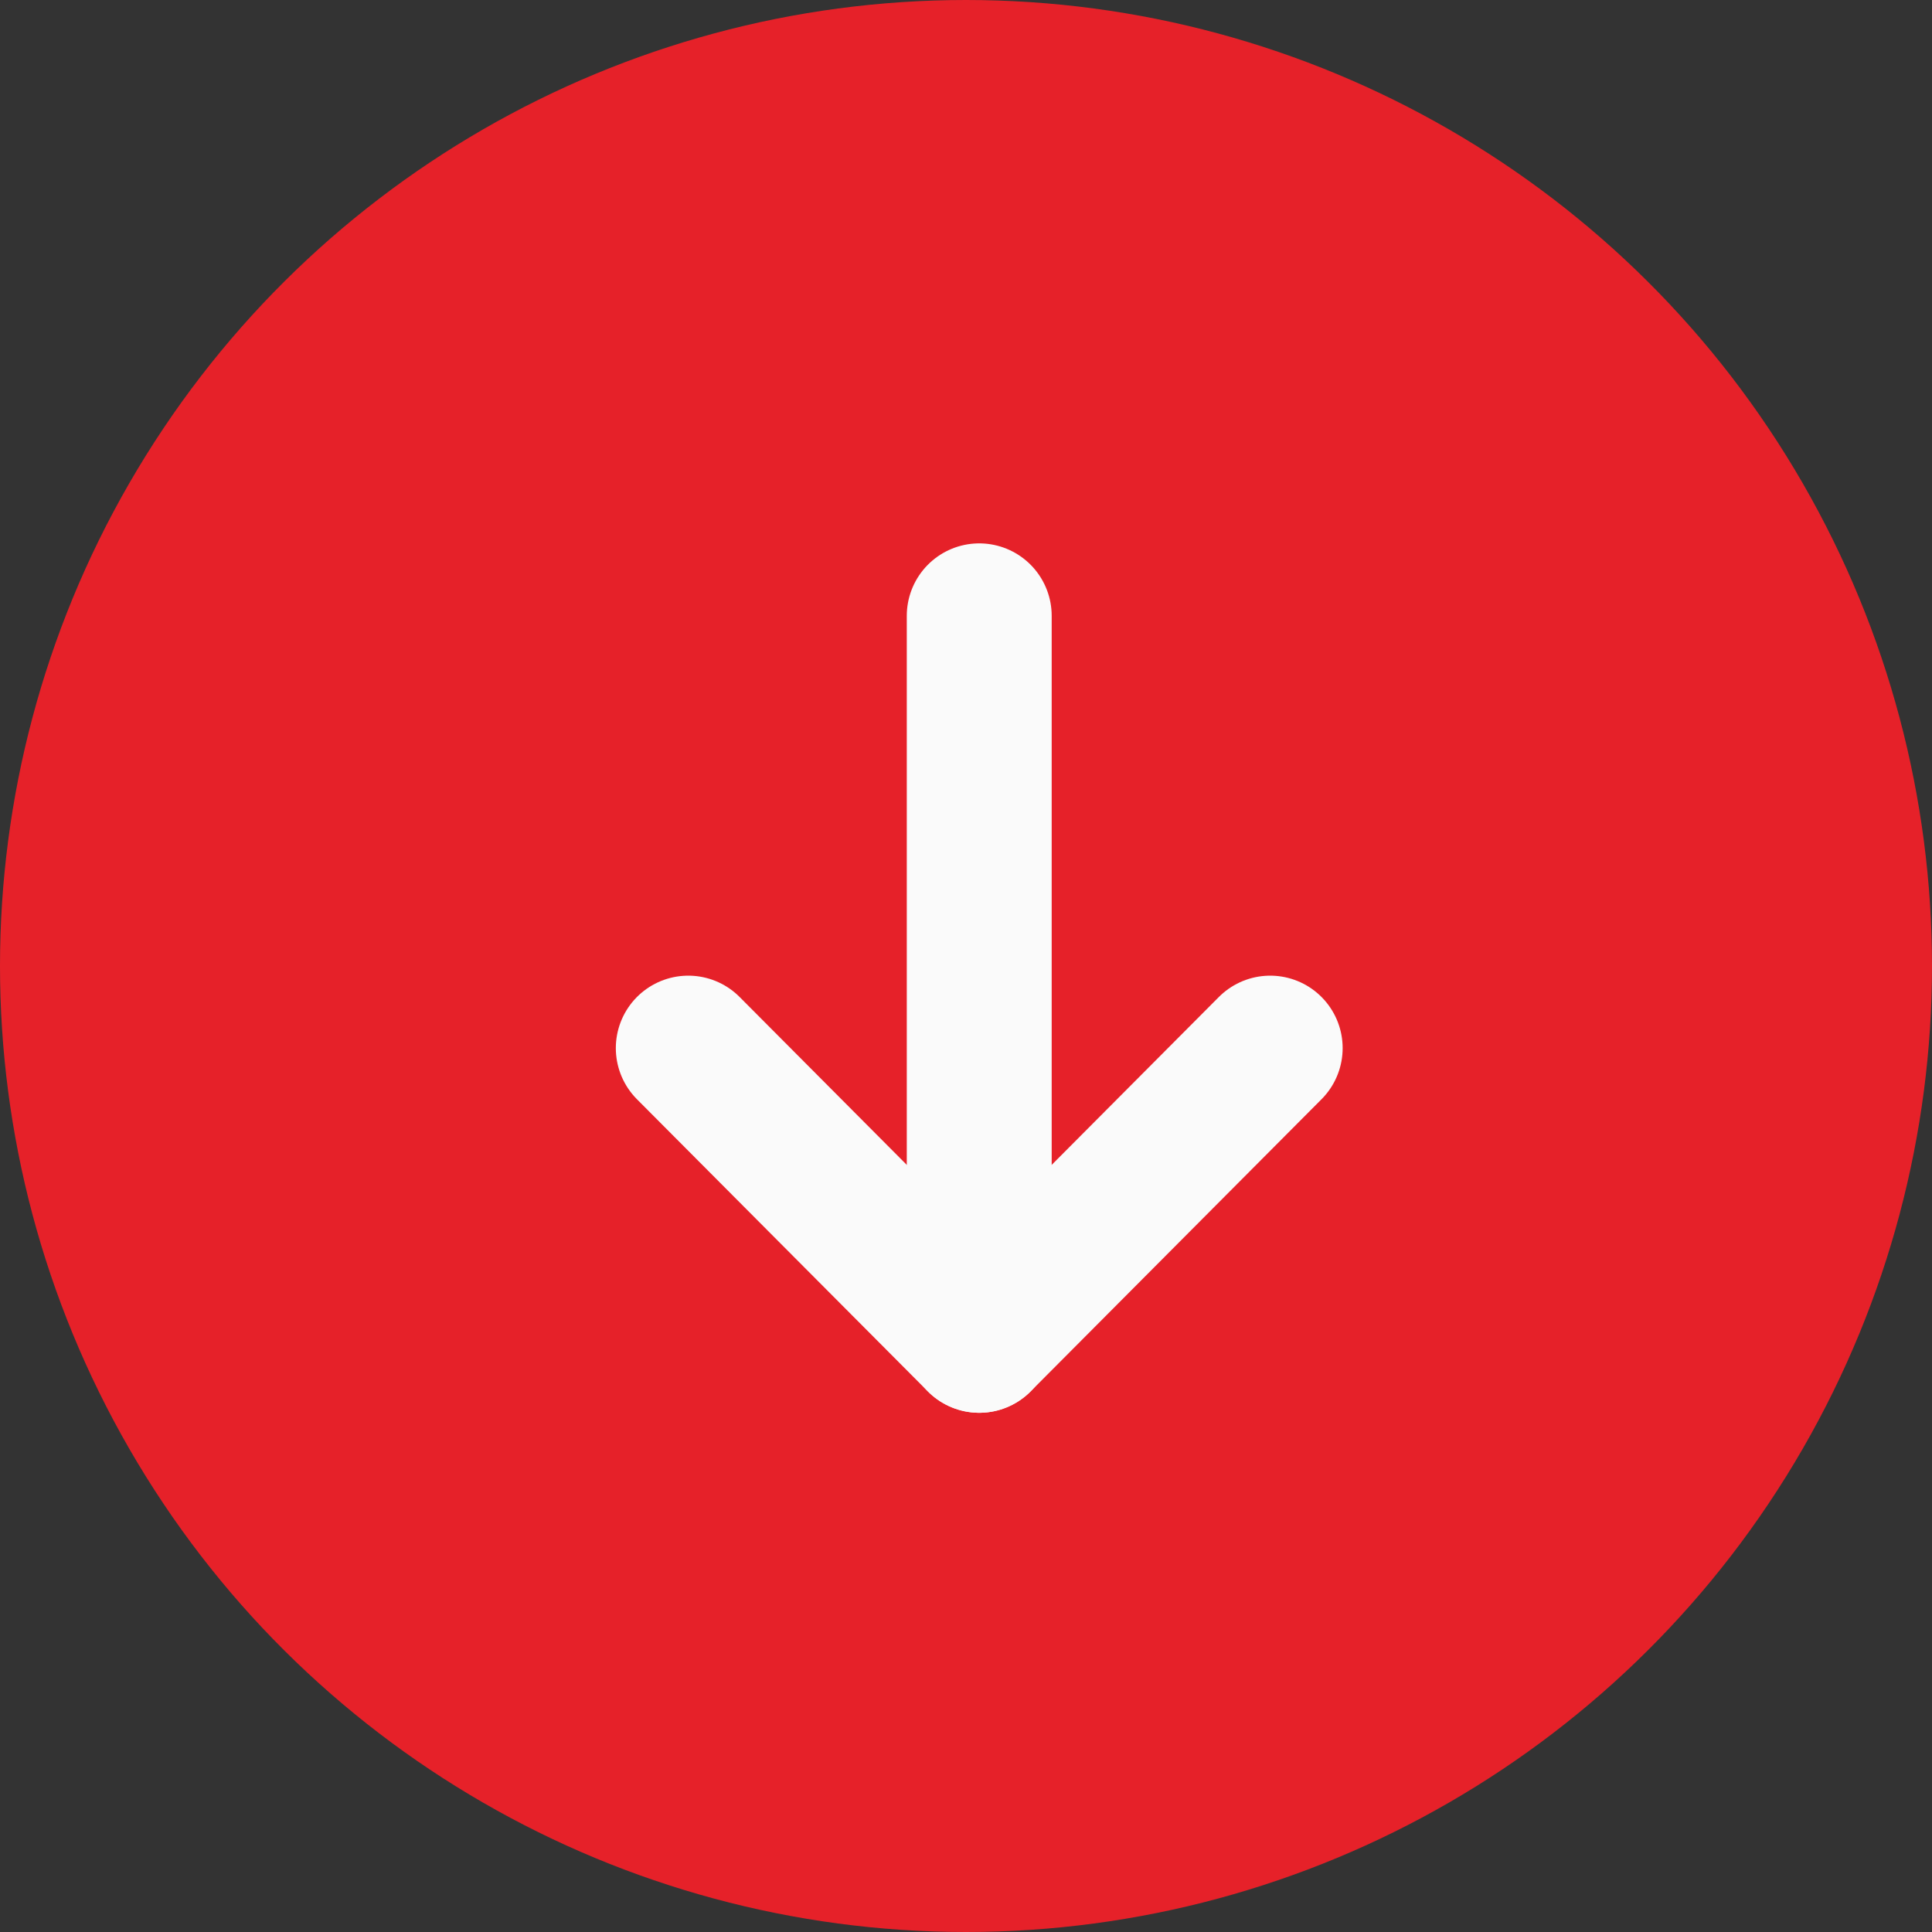 <svg width="20" height="20" viewBox="0 0 20 20" fill="none" xmlns="http://www.w3.org/2000/svg">
<rect x="0" y="0" width="20" height="20" fill="#333333" stroke="none"/>
<circle cx="10" cy="10" r="10" transform="rotate(90 10 10)" fill="#E62129"/>
<path d="M10.137 13.875L10.137 6.375" stroke="#FAFAFA" stroke-width="1.5" stroke-linecap="round" stroke-linejoin="round"/>
<path d="M13.149 10.85L10.137 13.875L7.125 10.85" stroke="#FAFAFA" stroke-width="1.5" stroke-linecap="round" stroke-linejoin="round"/>
</svg>
